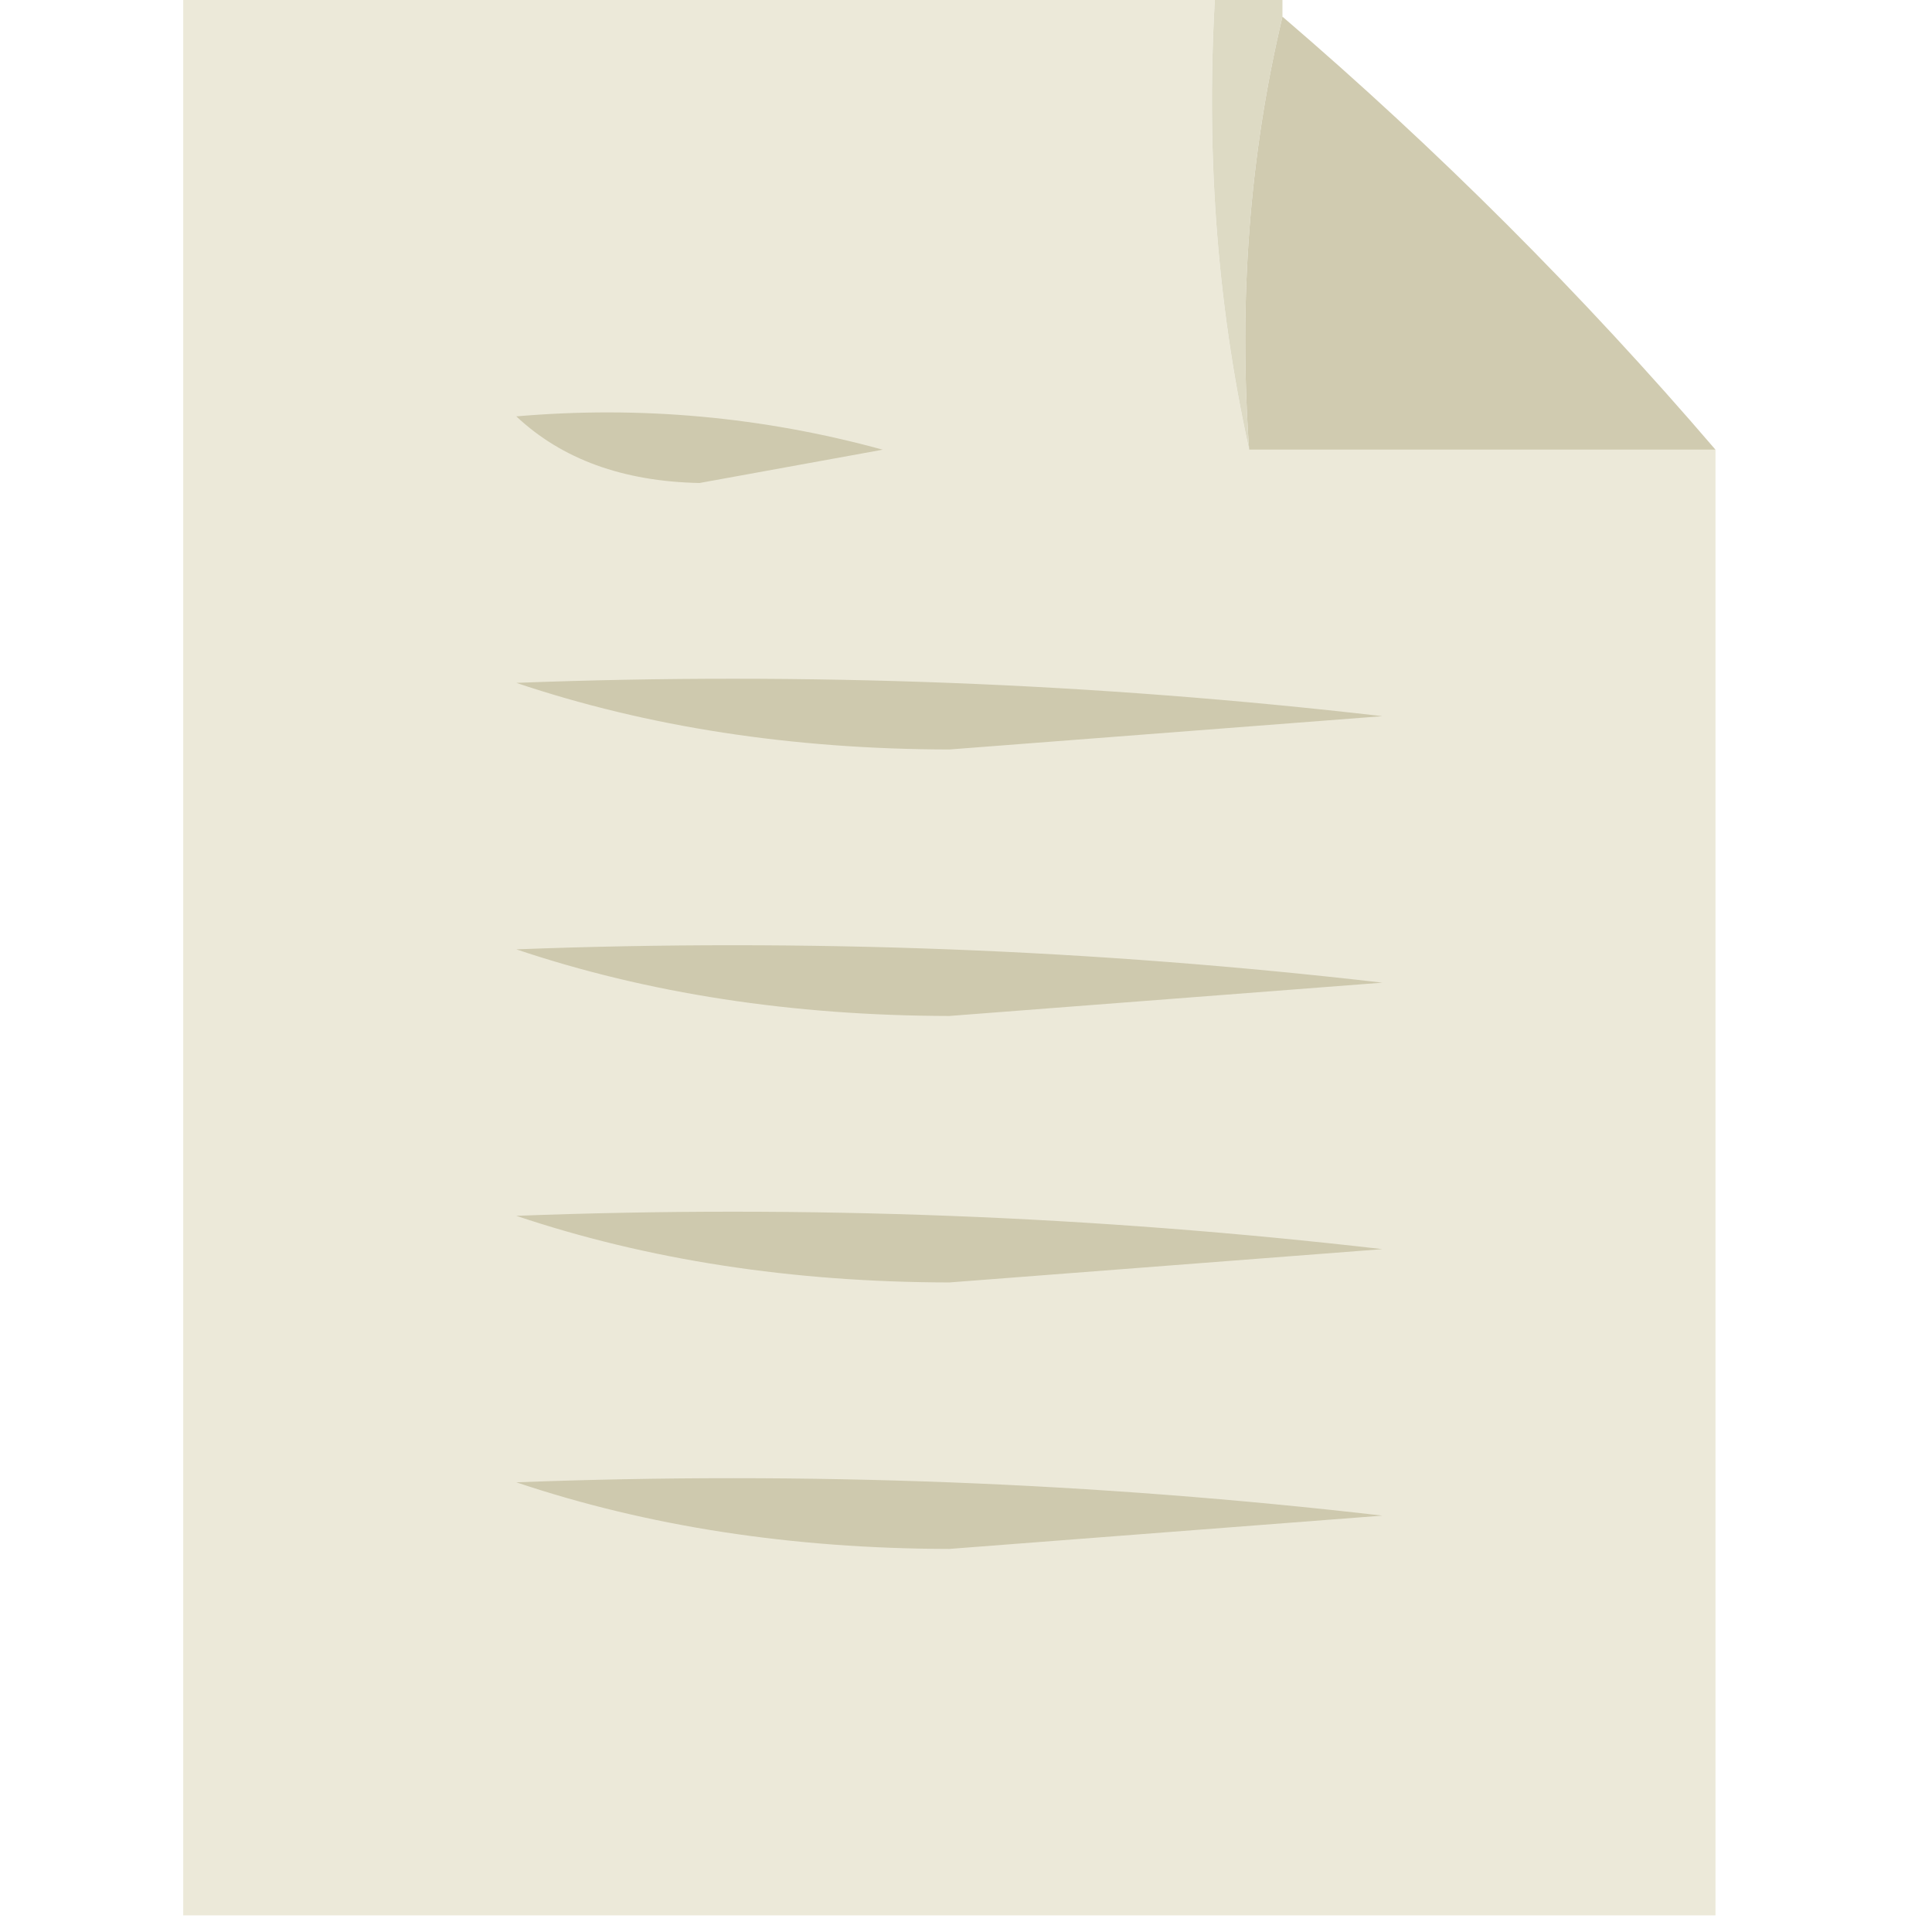 <?xml version="1.0" encoding="UTF-8"?>
<!DOCTYPE svg PUBLIC "-//W3C//DTD SVG 1.1//EN" "http://www.w3.org/Graphics/SVG/1.1/DTD/svg11.dtd">
<svg xmlns="http://www.w3.org/2000/svg" version="1.1" width="58px" height="58px" style="shape-rendering:geometricPrecision; text-rendering:geometricPrecision; image-rendering:optimizeQuality; fill-rule:evenodd; clip-rule:evenodd" xmlns:xlink="http://www.w3.org/1999/xlink">
<g><path style="opacity:0.977" fill="#ece9d9" d="M 5.5,-0.5 C 15.833,-0.5 26.167,-0.5 36.5,-0.5C 36.181,4.363 36.514,9.03 37.5,13.5C 42.167,13.5 46.833,13.5 51.5,13.5C 51.5,28.167 51.5,42.833 51.5,57.5C 36.167,57.5 20.833,57.5 5.5,57.5C 5.5,38.167 5.5,18.833 5.5,-0.5 Z"/></g>
<g><path style="opacity:1" fill="#dddac4" d="M 36.5,-0.5 C 37.167,-0.5 37.833,-0.5 38.5,-0.5C 38.5,-0.167 38.5,0.167 38.5,0.5C 37.515,4.634 37.182,8.968 37.5,13.5C 36.514,9.03 36.181,4.363 36.5,-0.5 Z"/></g>
<g><path style="opacity:1" fill="#d0cbb0" d="M 38.5,0.5 C 43.167,4.5 47.5,8.833 51.5,13.5C 46.833,13.5 42.167,13.5 37.5,13.5C 37.182,8.968 37.515,4.634 38.5,0.5 Z"/></g>
<g><path style="opacity:1" fill="#cec9ae" d="M 15.5,12.5 C 19.226,12.177 22.893,12.511 26.5,13.5C 24.667,13.833 22.833,14.167 21,14.5C 18.705,14.454 16.871,13.787 15.5,12.5 Z"/></g>
<g><path style="opacity:1" fill="#cec9ae" d="M 15.5,20.5 C 24.192,20.169 32.859,20.502 41.5,21.5C 37.167,21.833 32.833,22.167 28.5,22.5C 23.778,22.492 19.445,21.826 15.5,20.5 Z"/></g>
<g><path style="opacity:1" fill="#cec9ae" d="M 15.5,28.5 C 24.192,28.169 32.859,28.502 41.5,29.5C 37.167,29.833 32.833,30.167 28.5,30.5C 23.778,30.492 19.445,29.826 15.5,28.5 Z"/></g>
<g><path style="opacity:1" fill="#cec9ae" d="M 15.5,36.5 C 24.192,36.169 32.859,36.502 41.5,37.5C 37.167,37.833 32.833,38.167 28.5,38.5C 23.778,38.492 19.445,37.825 15.5,36.5 Z"/></g>
<g><path style="opacity:1" fill="#cec9ae" d="M 15.5,44.5 C 24.192,44.169 32.859,44.502 41.5,45.5C 37.167,45.833 32.833,46.167 28.5,46.5C 23.778,46.492 19.445,45.825 15.5,44.5 Z"/></g>
</svg>
